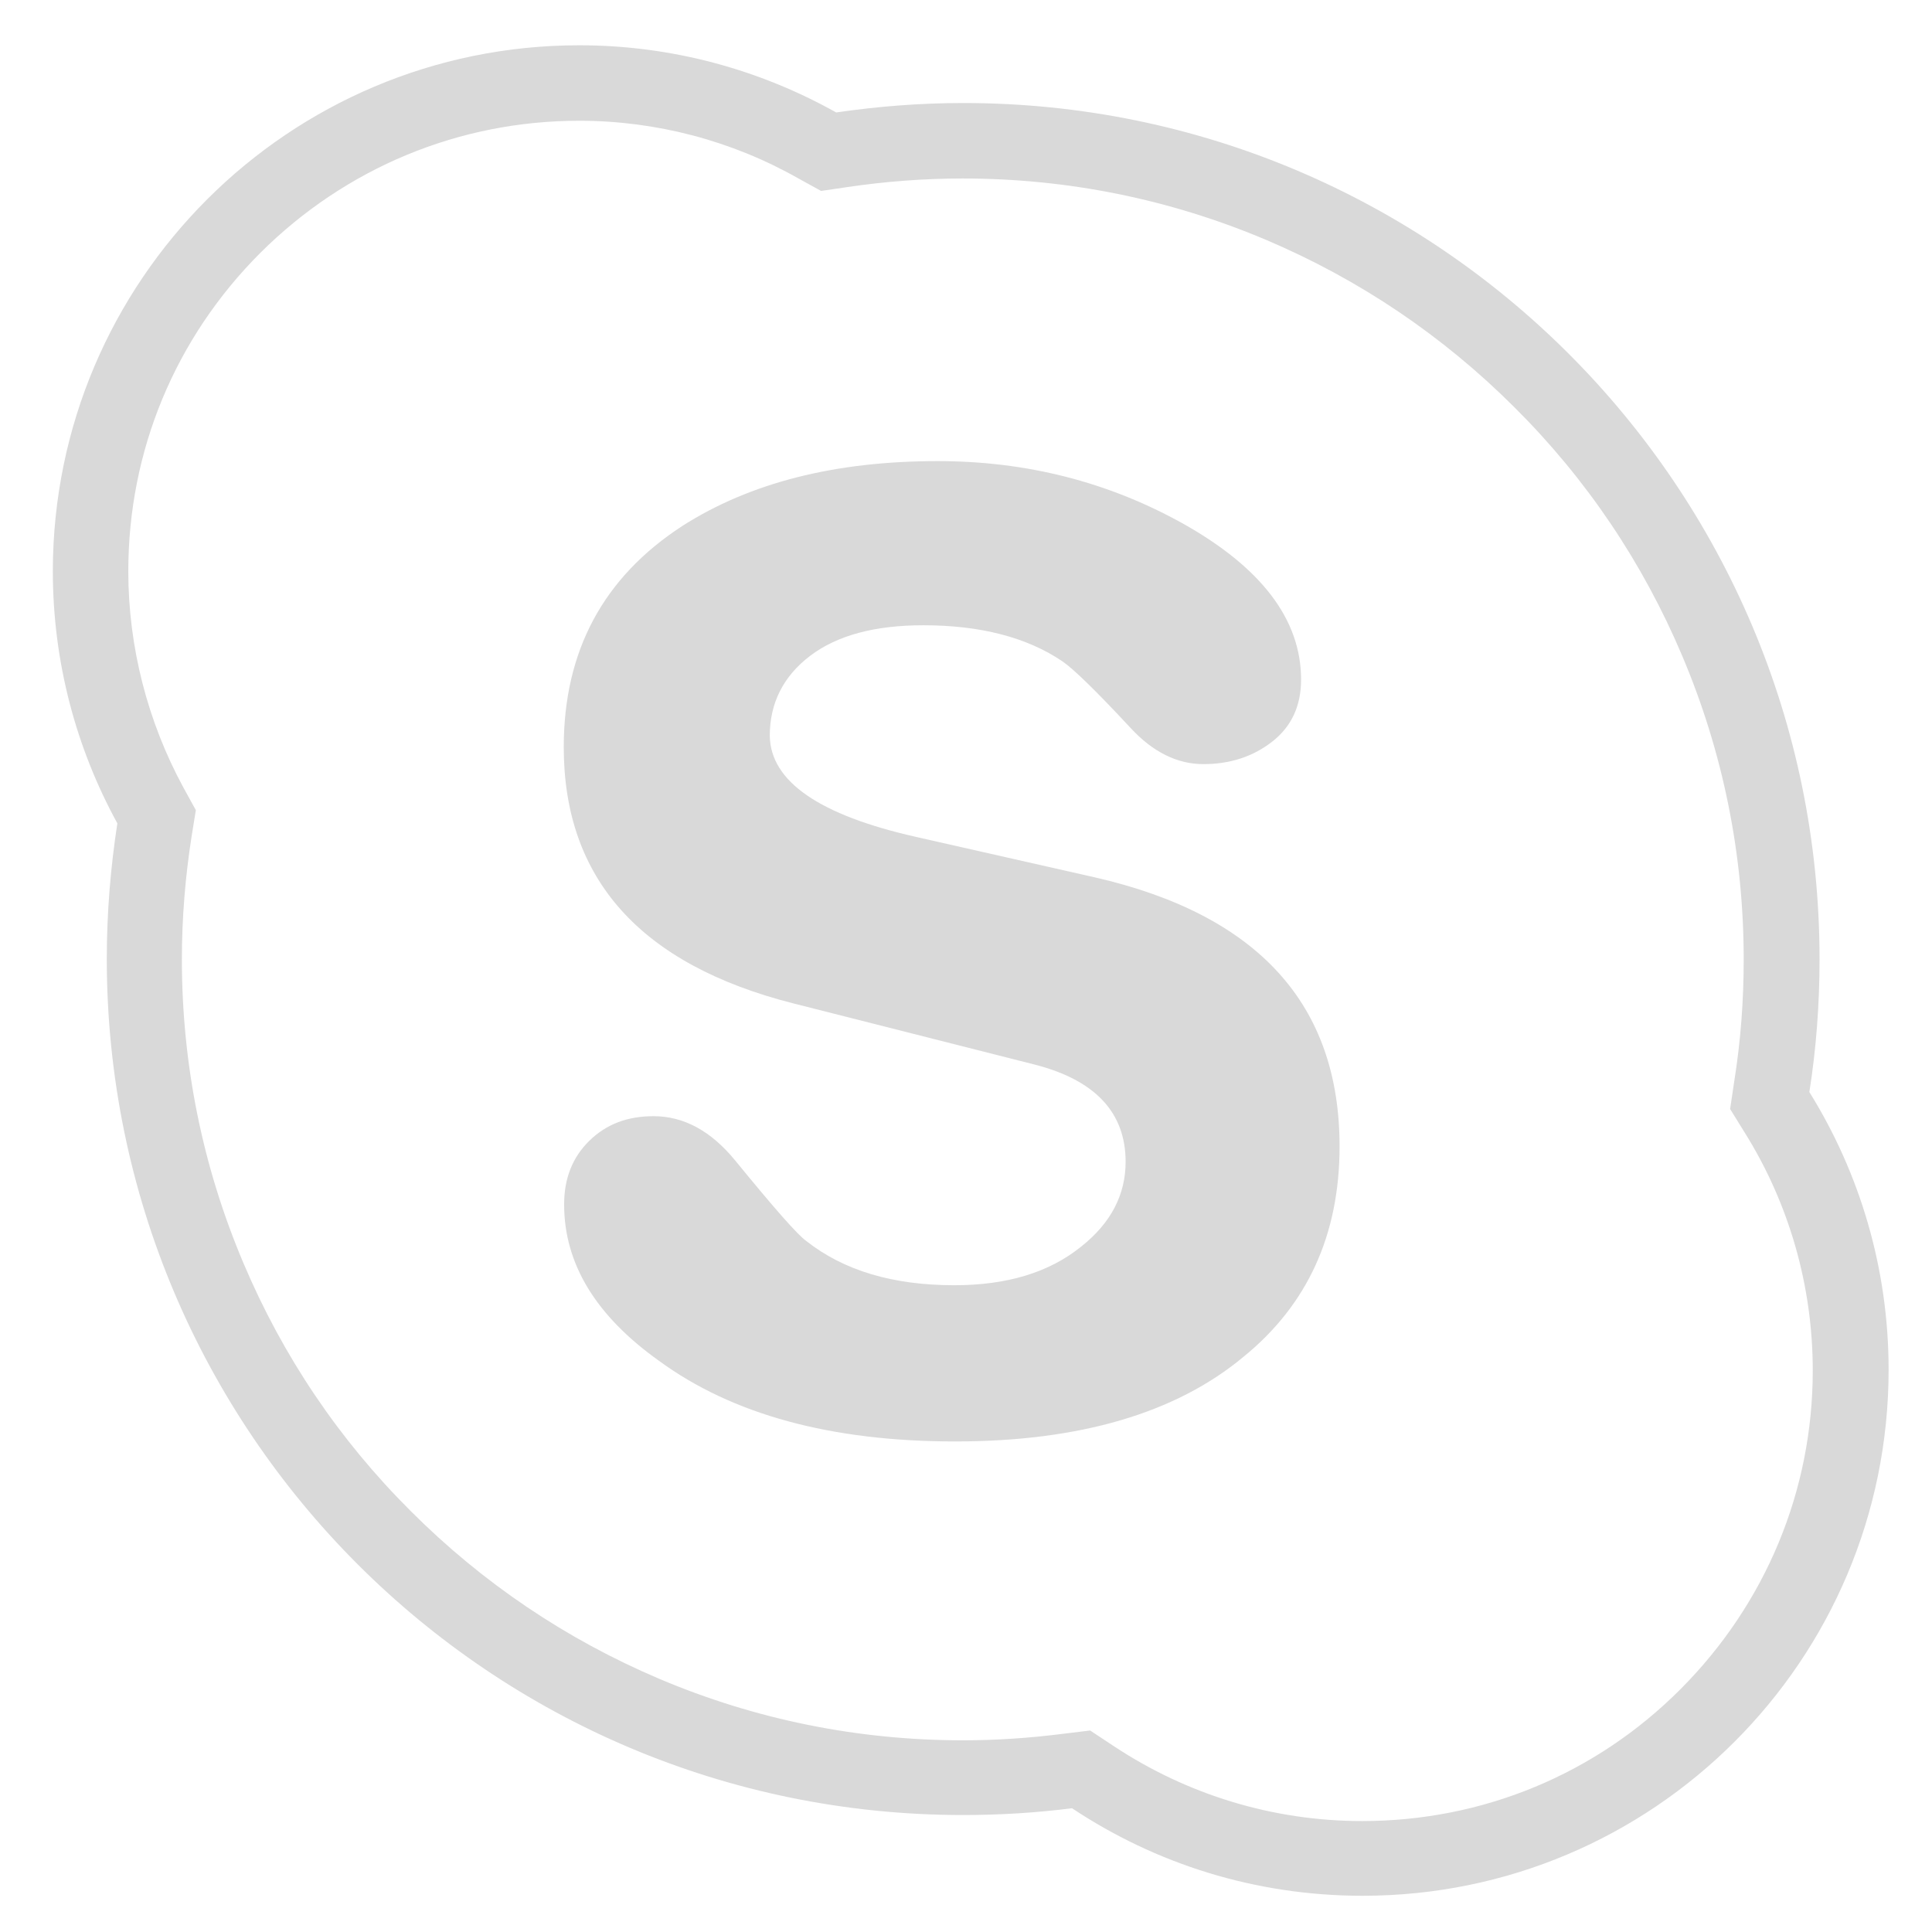 <?xml version="1.0" encoding="utf-8"?>
<!-- Generator: Adobe Illustrator 17.1.0, SVG Export Plug-In . SVG Version: 6.00 Build 0)  -->
<!DOCTYPE svg PUBLIC "-//W3C//DTD SVG 1.1//EN" "http://www.w3.org/Graphics/SVG/1.1/DTD/svg11.dtd">
<svg version="1.1" id="Layer_5" xmlns="http://www.w3.org/2000/svg" xmlns:xlink="http://www.w3.org/1999/xlink" x="0px" y="0px"
	 viewBox="0 0 512 512" enable-background="new 0 0 512 512" xml:space="preserve">
<path fill="#D9D9D9" d="M153.5,12c24.7,0,47.9,6.5,68.1,17.8c11-1.6,22.2-2.5,33.7-2.5c125.3,0,226.9,101.6,226.9,226.9
	c0,12-0.9,23.8-2.7,35.2c13.3,21.4,21,46.6,21,73.6c0,77-62.4,139.4-139.4,139.4c-28.5,0-54.9-8.5-77-23.2
	c-9.4,1.2-19.1,1.8-28.9,1.8c-125.3,0-226.9-101.6-226.9-226.9c0-12.2,1-24.2,2.8-35.9c-10.9-19.9-17.1-42.7-17.1-66.9
	C14.1,74.4,76.5,12,153.5,12 M153.5,32C121.6,32,91.6,44.5,69,67c-22.6,22.6-35,52.5-35,84.4c0,20,5.1,39.8,14.6,57.3l3.3,6
	l-1.1,6.8c-1.7,10.8-2.6,21.8-2.6,32.7c0,27.9,5.5,55,16.3,80.5c10.4,24.6,25.3,46.8,44.4,65.8c19,19,41.1,33.9,65.8,44.4
	c25.5,10.8,52.6,16.3,80.5,16.3c8.8,0,17.7-0.6,26.3-1.7l7.4-0.9l6.2,4.1c19.6,13,42.4,19.9,65.9,19.9c31.9,0,61.9-12.4,84.4-35
	s35-52.5,35-84.4c0-22.3-6.2-44.1-18-63l-3.9-6.3l1.1-7.4c1.7-10.6,2.5-21.4,2.5-32.2c0-27.9-5.5-55-16.3-80.5
	c-10.4-24.6-25.3-46.8-44.4-65.8c-19-19-41.1-33.9-65.8-44.4c-25.5-10.8-52.6-16.3-80.5-16.3c-10.3,0-20.6,0.8-30.7,2.3l-6.8,1
	l-6-3.3C194,37.3,173.9,32,153.5,32z"/>
<path fill="#D9D9D9" d="M242.8,221.8l47.3,10.7c43.3,9.9,64.9,33.7,64.9,71.3c0,23.4-8.5,42-25.5,55.8
	c-17.9,14.9-43.4,22.4-76.4,22.4c-32.8,0-59-7.1-78.5-21.4c-16.7-11.9-25.1-25.7-25.1-41.4c0-6.9,2.2-12.5,6.7-16.9
	c4.5-4.4,10.1-6.5,17-6.5c8,0,15.2,3.9,21.6,11.7c10.3,12.6,16.6,19.8,18.9,21.4c9.9,7.8,22.9,11.7,39.2,11.7
	c14,0,25.2-3.4,33.7-10.3c7.8-6.2,11.7-13.7,11.7-22.4c0-13.1-8.1-21.7-24.2-25.8l-63.9-16.2c-40.5-10.3-60.8-33-60.8-67.9
	c0-25.5,10.5-45,31.4-58.6c18-11.5,40.5-17.2,67.7-17.2c23.5,0,45.1,5.5,64.9,16.5c20.9,11.7,31.4,25.5,31.4,41.4
	c0,6.9-2.5,12.4-7.6,16.4c-5.1,4-11.2,6-18.3,6c-6.9,0-13.4-3.2-19.3-9.6c-9.2-9.9-15.2-15.7-18-17.6c-9.4-6.4-21.8-9.6-36.9-9.6
	c-12.9,0-22.9,2.7-30,8.1c-7.1,5.4-10.7,12.5-10.7,21.2C204.2,207.1,217.1,216,242.8,221.8z"/>
</svg>
